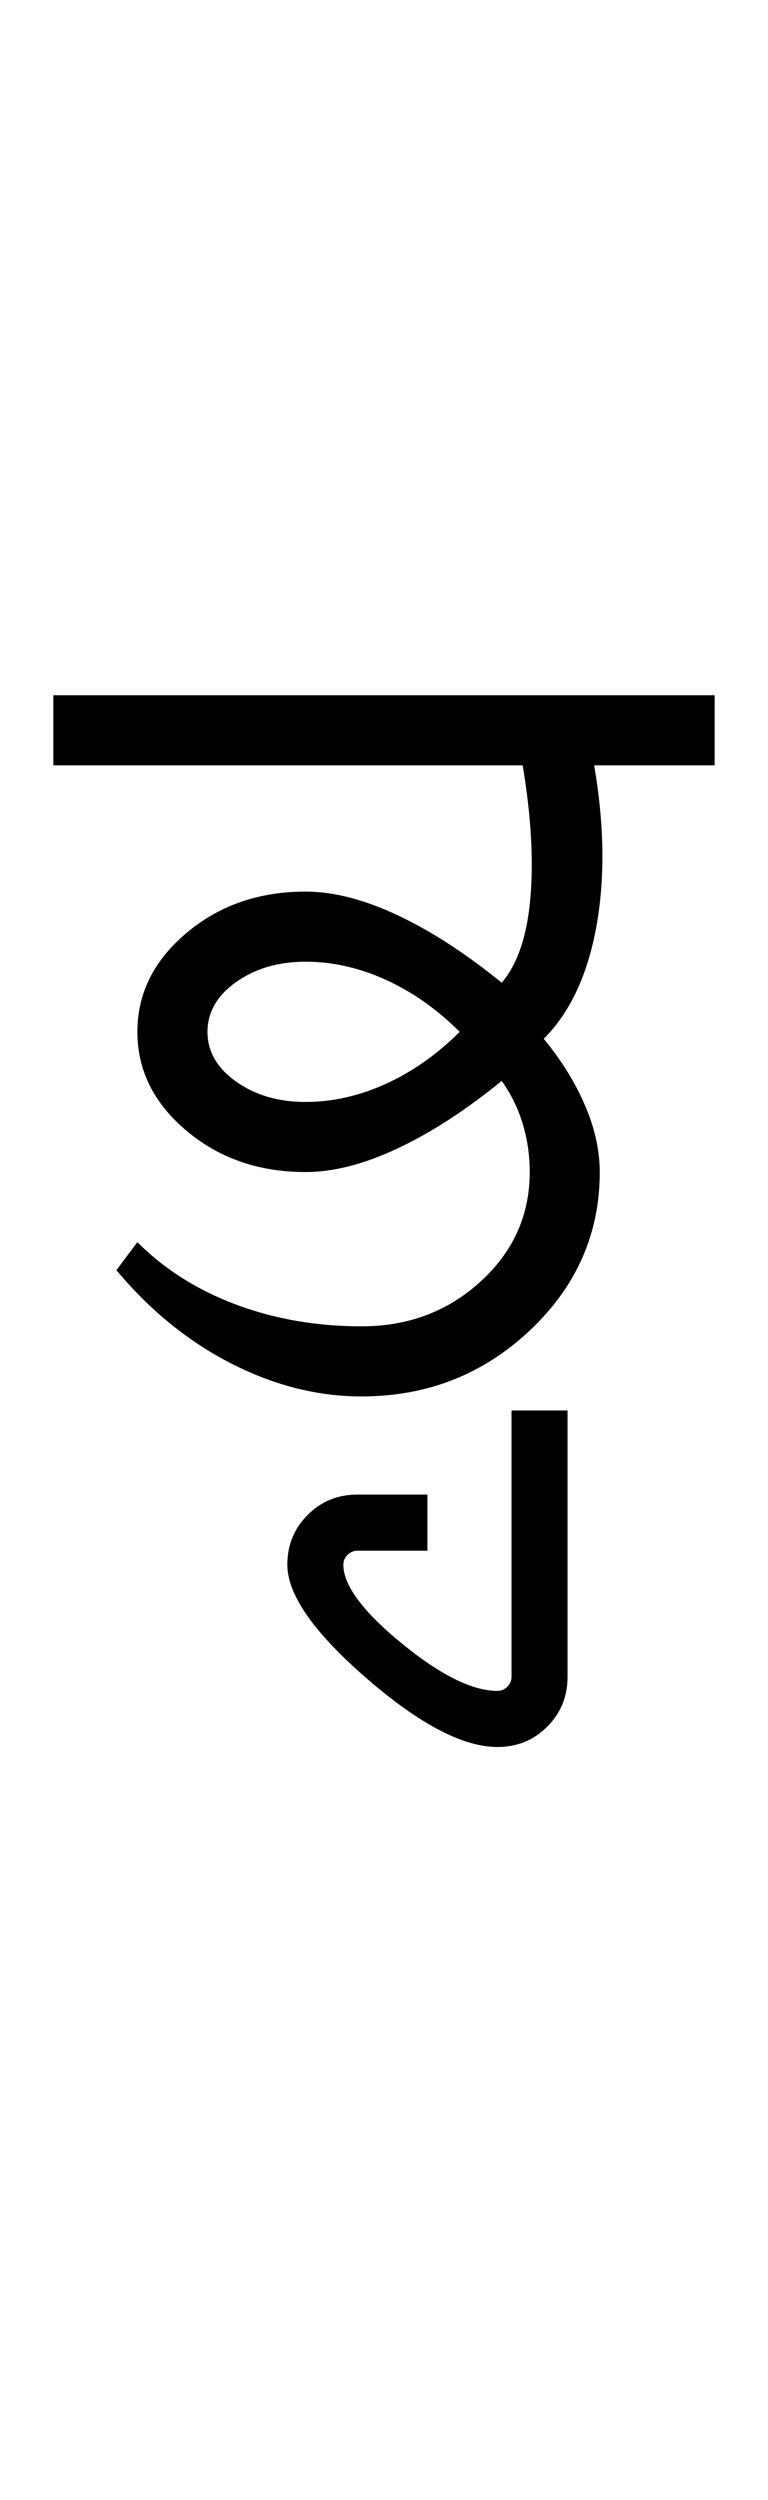 <?xml version="1.0" encoding="UTF-8"?>
<svg xmlns="http://www.w3.org/2000/svg" xmlns:xlink="http://www.w3.org/1999/xlink" width="182.473pt" height="593.5pt" viewBox="0 0 182.473 593.5" version="1.1">
<defs>
<g>
<symbol overflow="visible" id="glyph0-0">
<path style="stroke:none;" d="M 33.297 -233.031 L 233.031 -233.031 L 233.031 0 L 33.297 0 Z M 216.391 -16.641 L 216.391 -216.391 L 49.938 -216.391 L 49.938 -16.641 Z M 216.391 -16.641 "/>
</symbol>
<symbol overflow="visible" id="glyph0-1">
<path style="stroke:none;" d="M 153.797 -166.453 L 153.797 -149.812 L 125.172 -149.812 C 127.609 -135.602 127.77 -122.781 125.656 -111.344 C 123.551 -99.914 119.395 -91.098 113.188 -84.891 C 117.406 -79.785 120.676 -74.516 123 -69.078 C 125.332 -63.641 126.5 -58.367 126.5 -53.266 C 126.5 -38.617 120.953 -26.078 109.859 -15.641 C 98.766 -5.211 85.445 0 69.906 0 C 59.477 0 49.16 -2.602 38.953 -7.812 C 28.742 -13.031 19.645 -20.414 11.656 -29.969 L 16.641 -36.625 C 23.078 -30.188 30.898 -25.242 40.109 -21.797 C 49.328 -18.359 59.258 -16.641 69.906 -16.641 C 81 -16.641 90.43 -20.191 98.203 -27.297 C 105.973 -34.398 109.859 -43.055 109.859 -53.266 C 109.859 -57.254 109.301 -61.078 108.188 -64.734 C 107.082 -68.398 105.422 -71.789 103.203 -74.906 C 94.766 -68.02 86.551 -62.691 78.562 -58.922 C 70.57 -55.148 63.25 -53.266 56.594 -53.266 C 45.5 -53.266 36.066 -56.535 28.297 -63.078 C 20.523 -69.629 16.641 -77.453 16.641 -86.547 C 16.641 -95.648 20.523 -103.473 28.297 -110.016 C 36.066 -116.566 45.5 -119.844 56.594 -119.844 C 63.25 -119.844 70.57 -117.957 78.562 -114.188 C 86.551 -110.414 94.766 -105.086 103.203 -98.203 C 106.973 -102.641 109.242 -109.352 110.016 -118.344 C 110.797 -127.332 110.188 -137.82 108.188 -149.812 L -3.328 -149.812 L -3.328 -166.453 Z M 33.297 -86.547 C 33.297 -81.891 35.566 -77.953 40.109 -74.734 C 44.66 -71.516 50.156 -69.906 56.594 -69.906 C 63.031 -69.906 69.41 -71.348 75.734 -74.234 C 82.055 -77.117 87.883 -81.223 93.219 -86.547 C 87.883 -91.879 82.055 -95.988 75.734 -98.875 C 69.41 -101.758 63.031 -103.203 56.594 -103.203 C 50.156 -103.203 44.66 -101.594 40.109 -98.375 C 35.566 -95.156 33.297 -91.211 33.297 -86.547 Z M 33.297 -86.547 "/>
</symbol>
<symbol overflow="visible" id="glyph0-2">
<path style="stroke:none;" d="M -98.203 39.953 C -98.203 35.285 -96.594 31.344 -93.375 28.125 C -90.156 24.906 -86.219 23.297 -81.562 23.297 L -64.922 23.297 L -64.922 36.625 L -81.562 36.625 C -82.445 36.625 -83.223 36.953 -83.891 37.609 C -84.555 38.273 -84.891 39.055 -84.891 39.953 C -84.891 44.828 -80.285 51.035 -71.078 58.578 C -61.867 66.129 -54.266 69.906 -48.266 69.906 C -47.379 69.906 -46.602 69.57 -45.938 68.906 C -45.27 68.238 -44.938 67.461 -44.938 66.578 L -44.938 3.328 L -31.625 3.328 L -31.625 66.578 C -31.625 71.242 -33.234 75.18 -36.453 78.391 C -39.672 81.609 -43.609 83.219 -48.266 83.219 C -56.484 83.219 -66.859 77.781 -79.391 66.906 C -91.93 56.031 -98.203 47.047 -98.203 39.953 Z M -98.203 39.953 "/>
</symbol>
</g>
</defs>
<g id="surface1">
<rect x="0" y="0" width="182.473" height="593.5" style="fill:rgb(100%,100%,100%);fill-opacity:1;stroke:none;"/>
<g style="fill:rgb(0%,0%,0%);fill-opacity:1;">
  <use xlink:href="#glyph0-1" x="16" y="331.5"/>
  <use xlink:href="#glyph0-2" x="166.473" y="331.5"/>
</g>
</g>
</svg>
